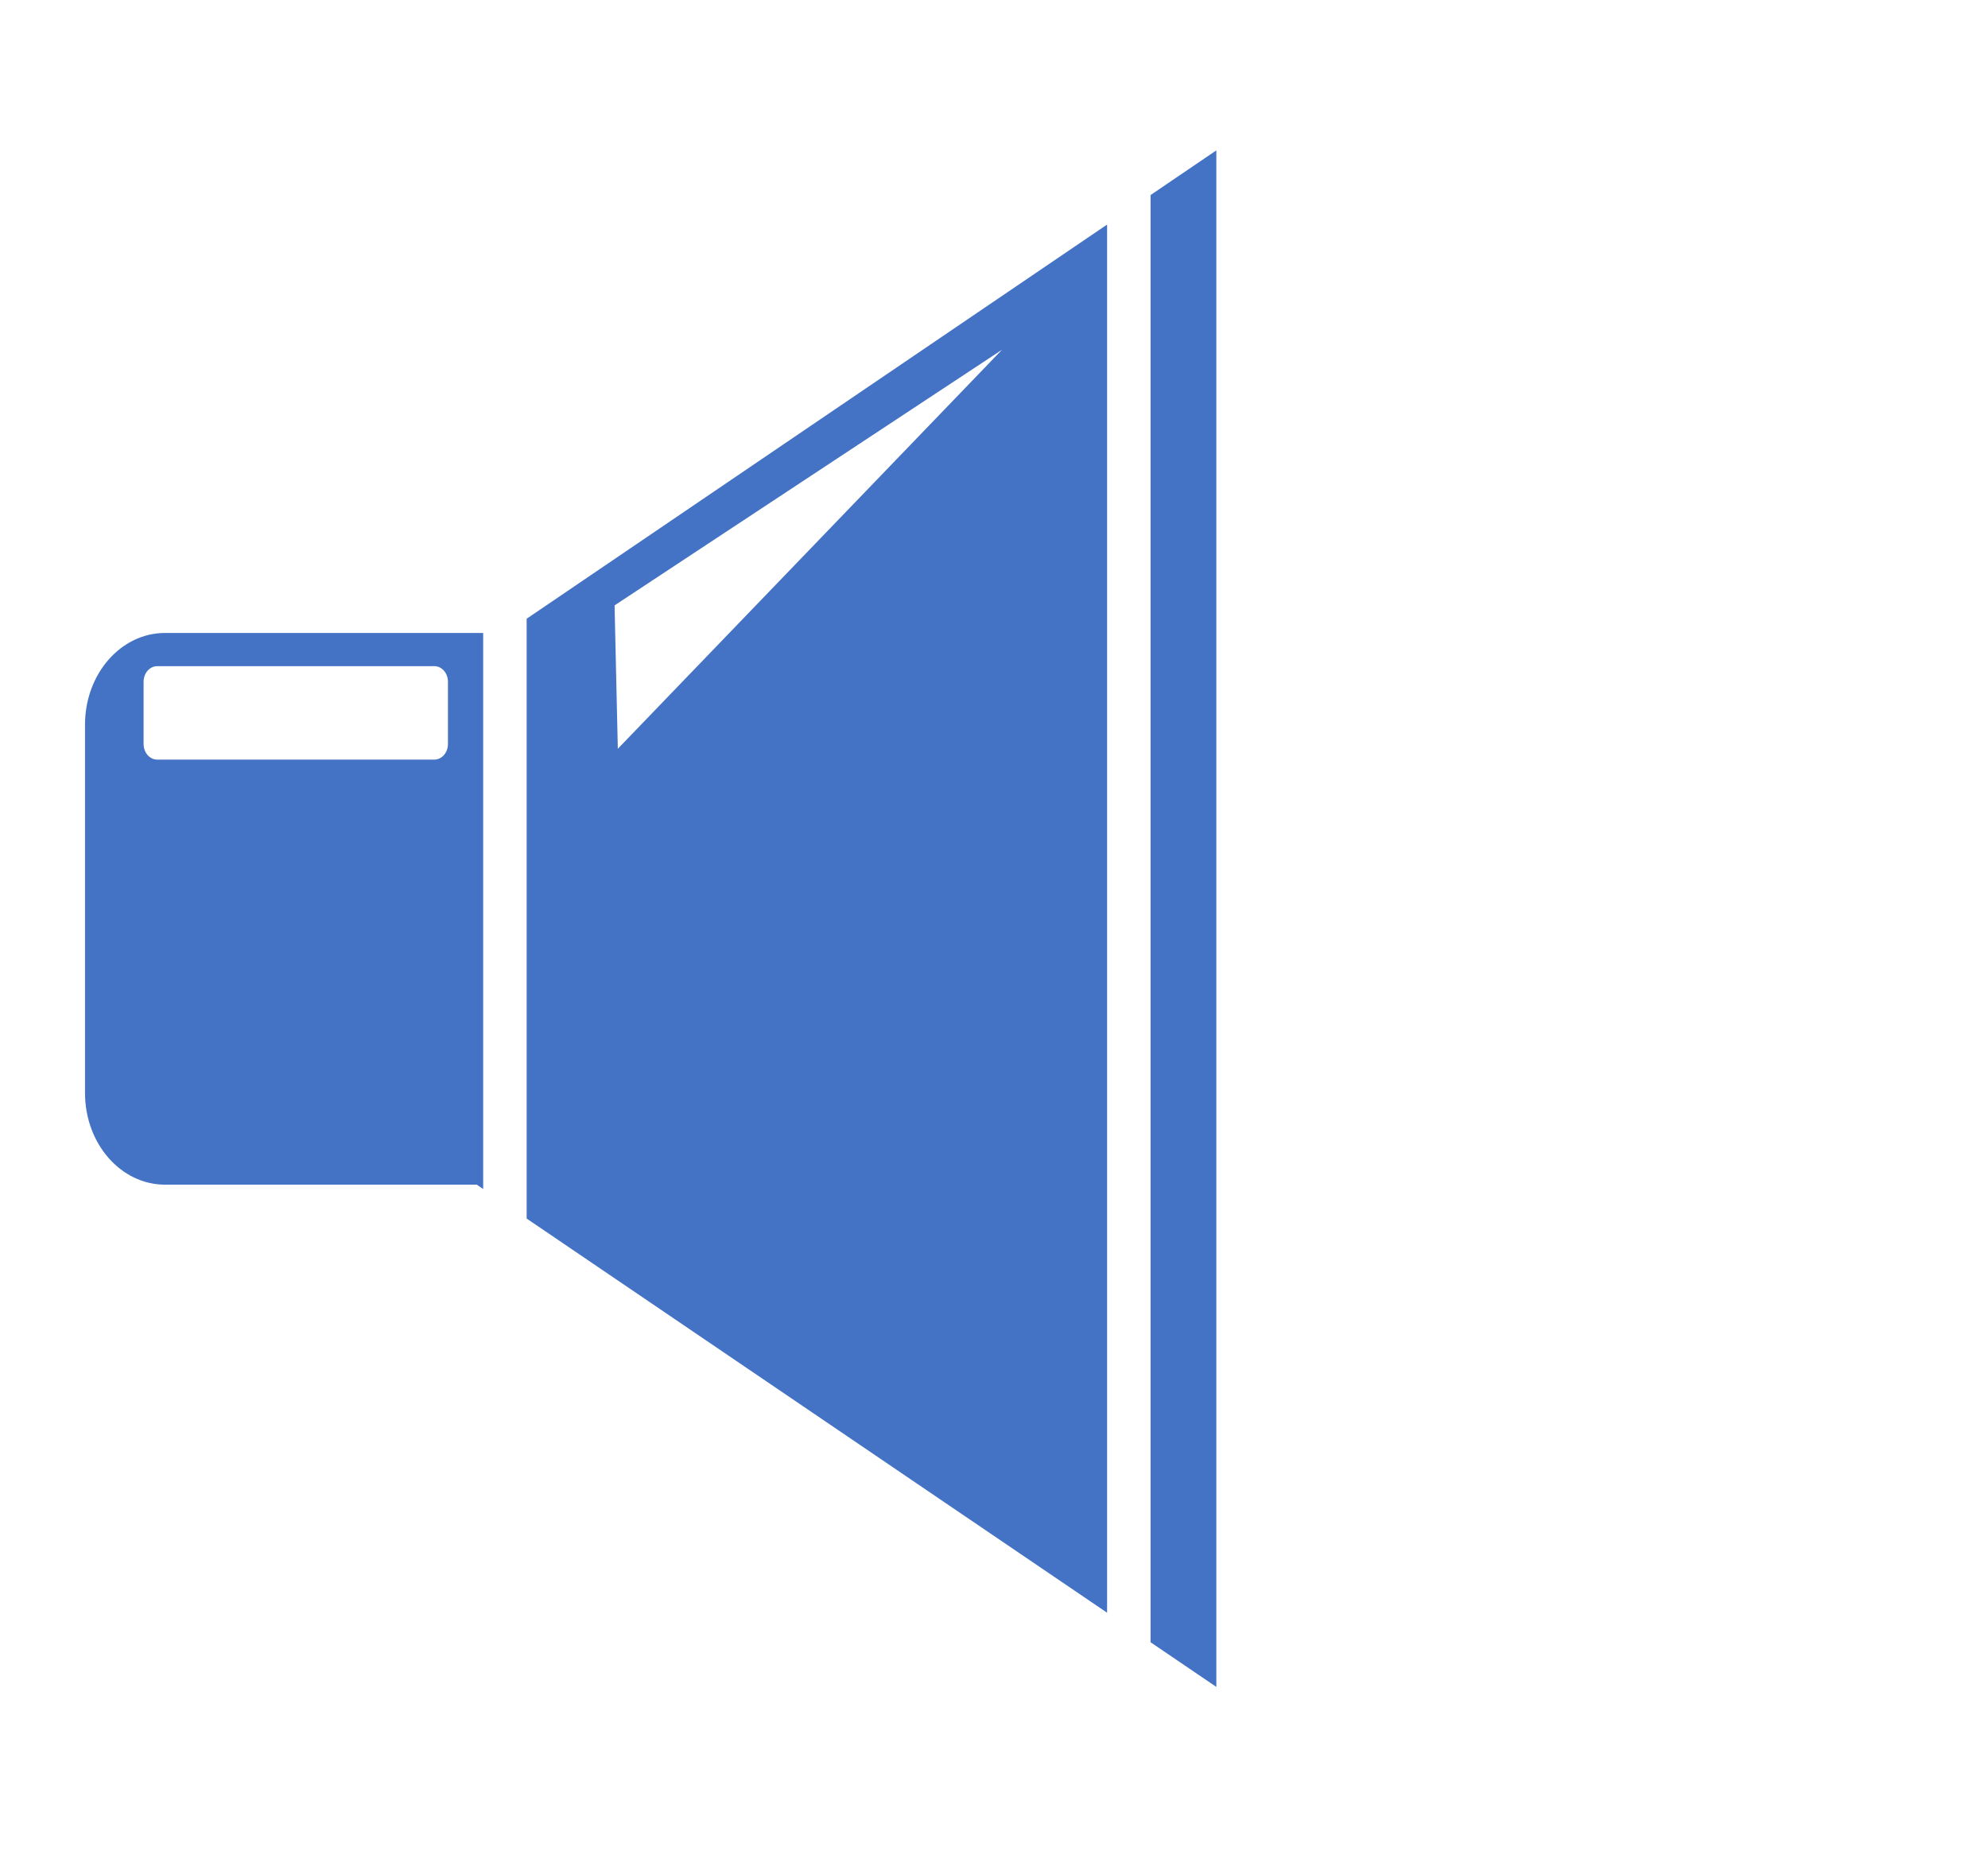 <svg width="304" height="286" xmlns="http://www.w3.org/2000/svg" xmlns:xlink="http://www.w3.org/1999/xlink" overflow="hidden"><defs><clipPath id="clip0"><path d="M149-153 453-153 453 133 149 133Z" fill-rule="evenodd" clip-rule="evenodd"/></clipPath></defs><g clip-path="url(#clip0)" transform="translate(-149 153)"><path d="M173.036-51.115C171.889-51.115 170.958-50.049 170.958-48.733L170.958-39.206C170.958-37.891 171.889-36.825 173.036-36.825L215.421-36.825C216.569-36.825 217.499-37.891 217.499-39.206L217.499-48.733C217.499-50.049 216.569-51.115 215.421-51.115ZM174.233-56.193 222.886-56.193 222.886 28.853 221.903 28.185 174.233 28.185C167.477 28.185 162 21.909 162 14.166L162-42.174C162-49.916 167.477-56.193 174.233-56.193ZM302.223-99.508 242.978-60.41 243.476-38.48ZM318.295-118.654 318.295 93.654 229.535 33.369 229.535-58.369ZM335-130 335 105 324.943 98.17 324.943-123.169Z" fill="#4472C4" fill-rule="evenodd"/></g></svg>